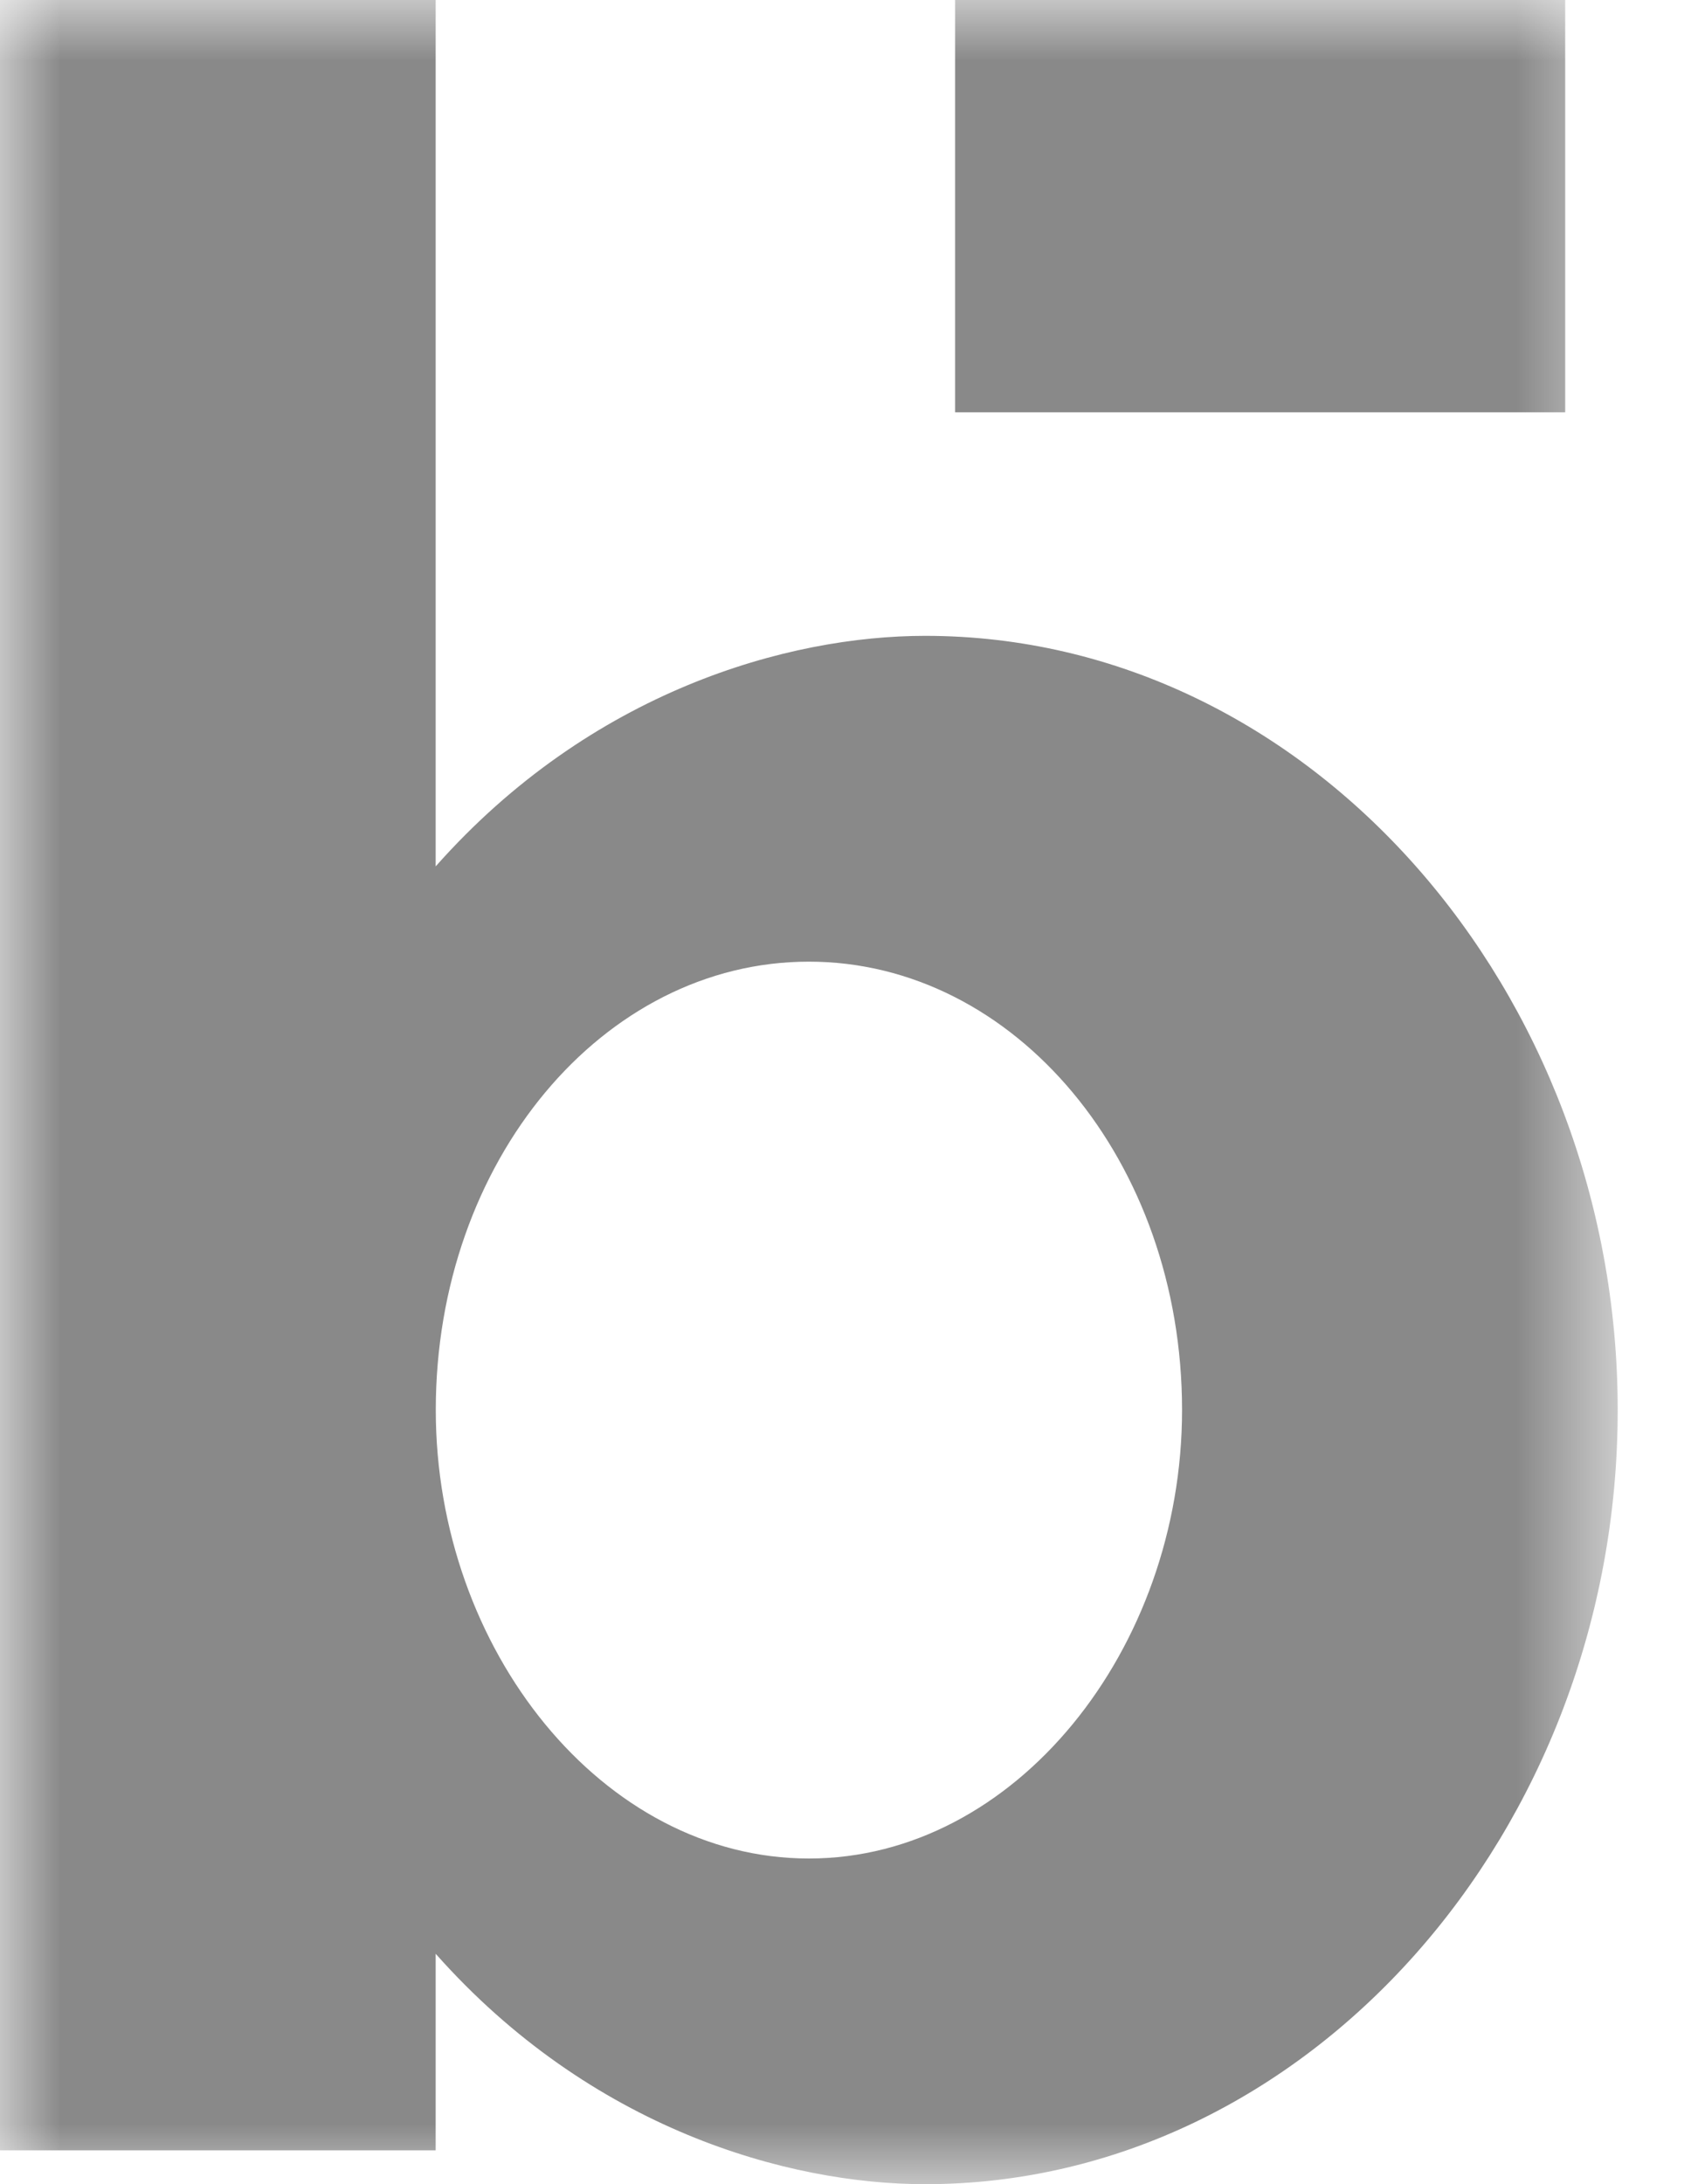 <svg xmlns="http://www.w3.org/2000/svg" xmlns:xlink="http://www.w3.org/1999/xlink" width="14" height="18" viewBox="0 0 14 18">
    <defs>
        <path id="a" d="M0 0h13.339v18H0z"/>
    </defs>
    <g fill="none" fill-rule="evenodd">
        <mask id="b" fill="#fff">
            <use xlink:href="#a"/>
        </mask>
        <path fill="#898989" d="M6.67 15.316c1.698 0 3.076-1.722 3.076-3.696 0-2.05-1.378-3.695-3.077-3.695-1.698 0-3.076 1.646-3.076 3.695 0 1.975 1.378 3.696 3.076 3.696zM3.592 0v7.14c1.28-1.444 2.904-1.9 4.036-1.9 3.176 0 5.71 2.938 5.71 6.38 0 3.469-2.56 6.38-5.71 6.38-1.132 0-2.756-.456-4.036-1.899v1.62H0V0h3.593z" mask="url(#b)"/>
        <path fill="#898989" d="M7.875 3.398h5.03V0h-5.03z" mask="url(#b)"/>
    </g>
</svg>
